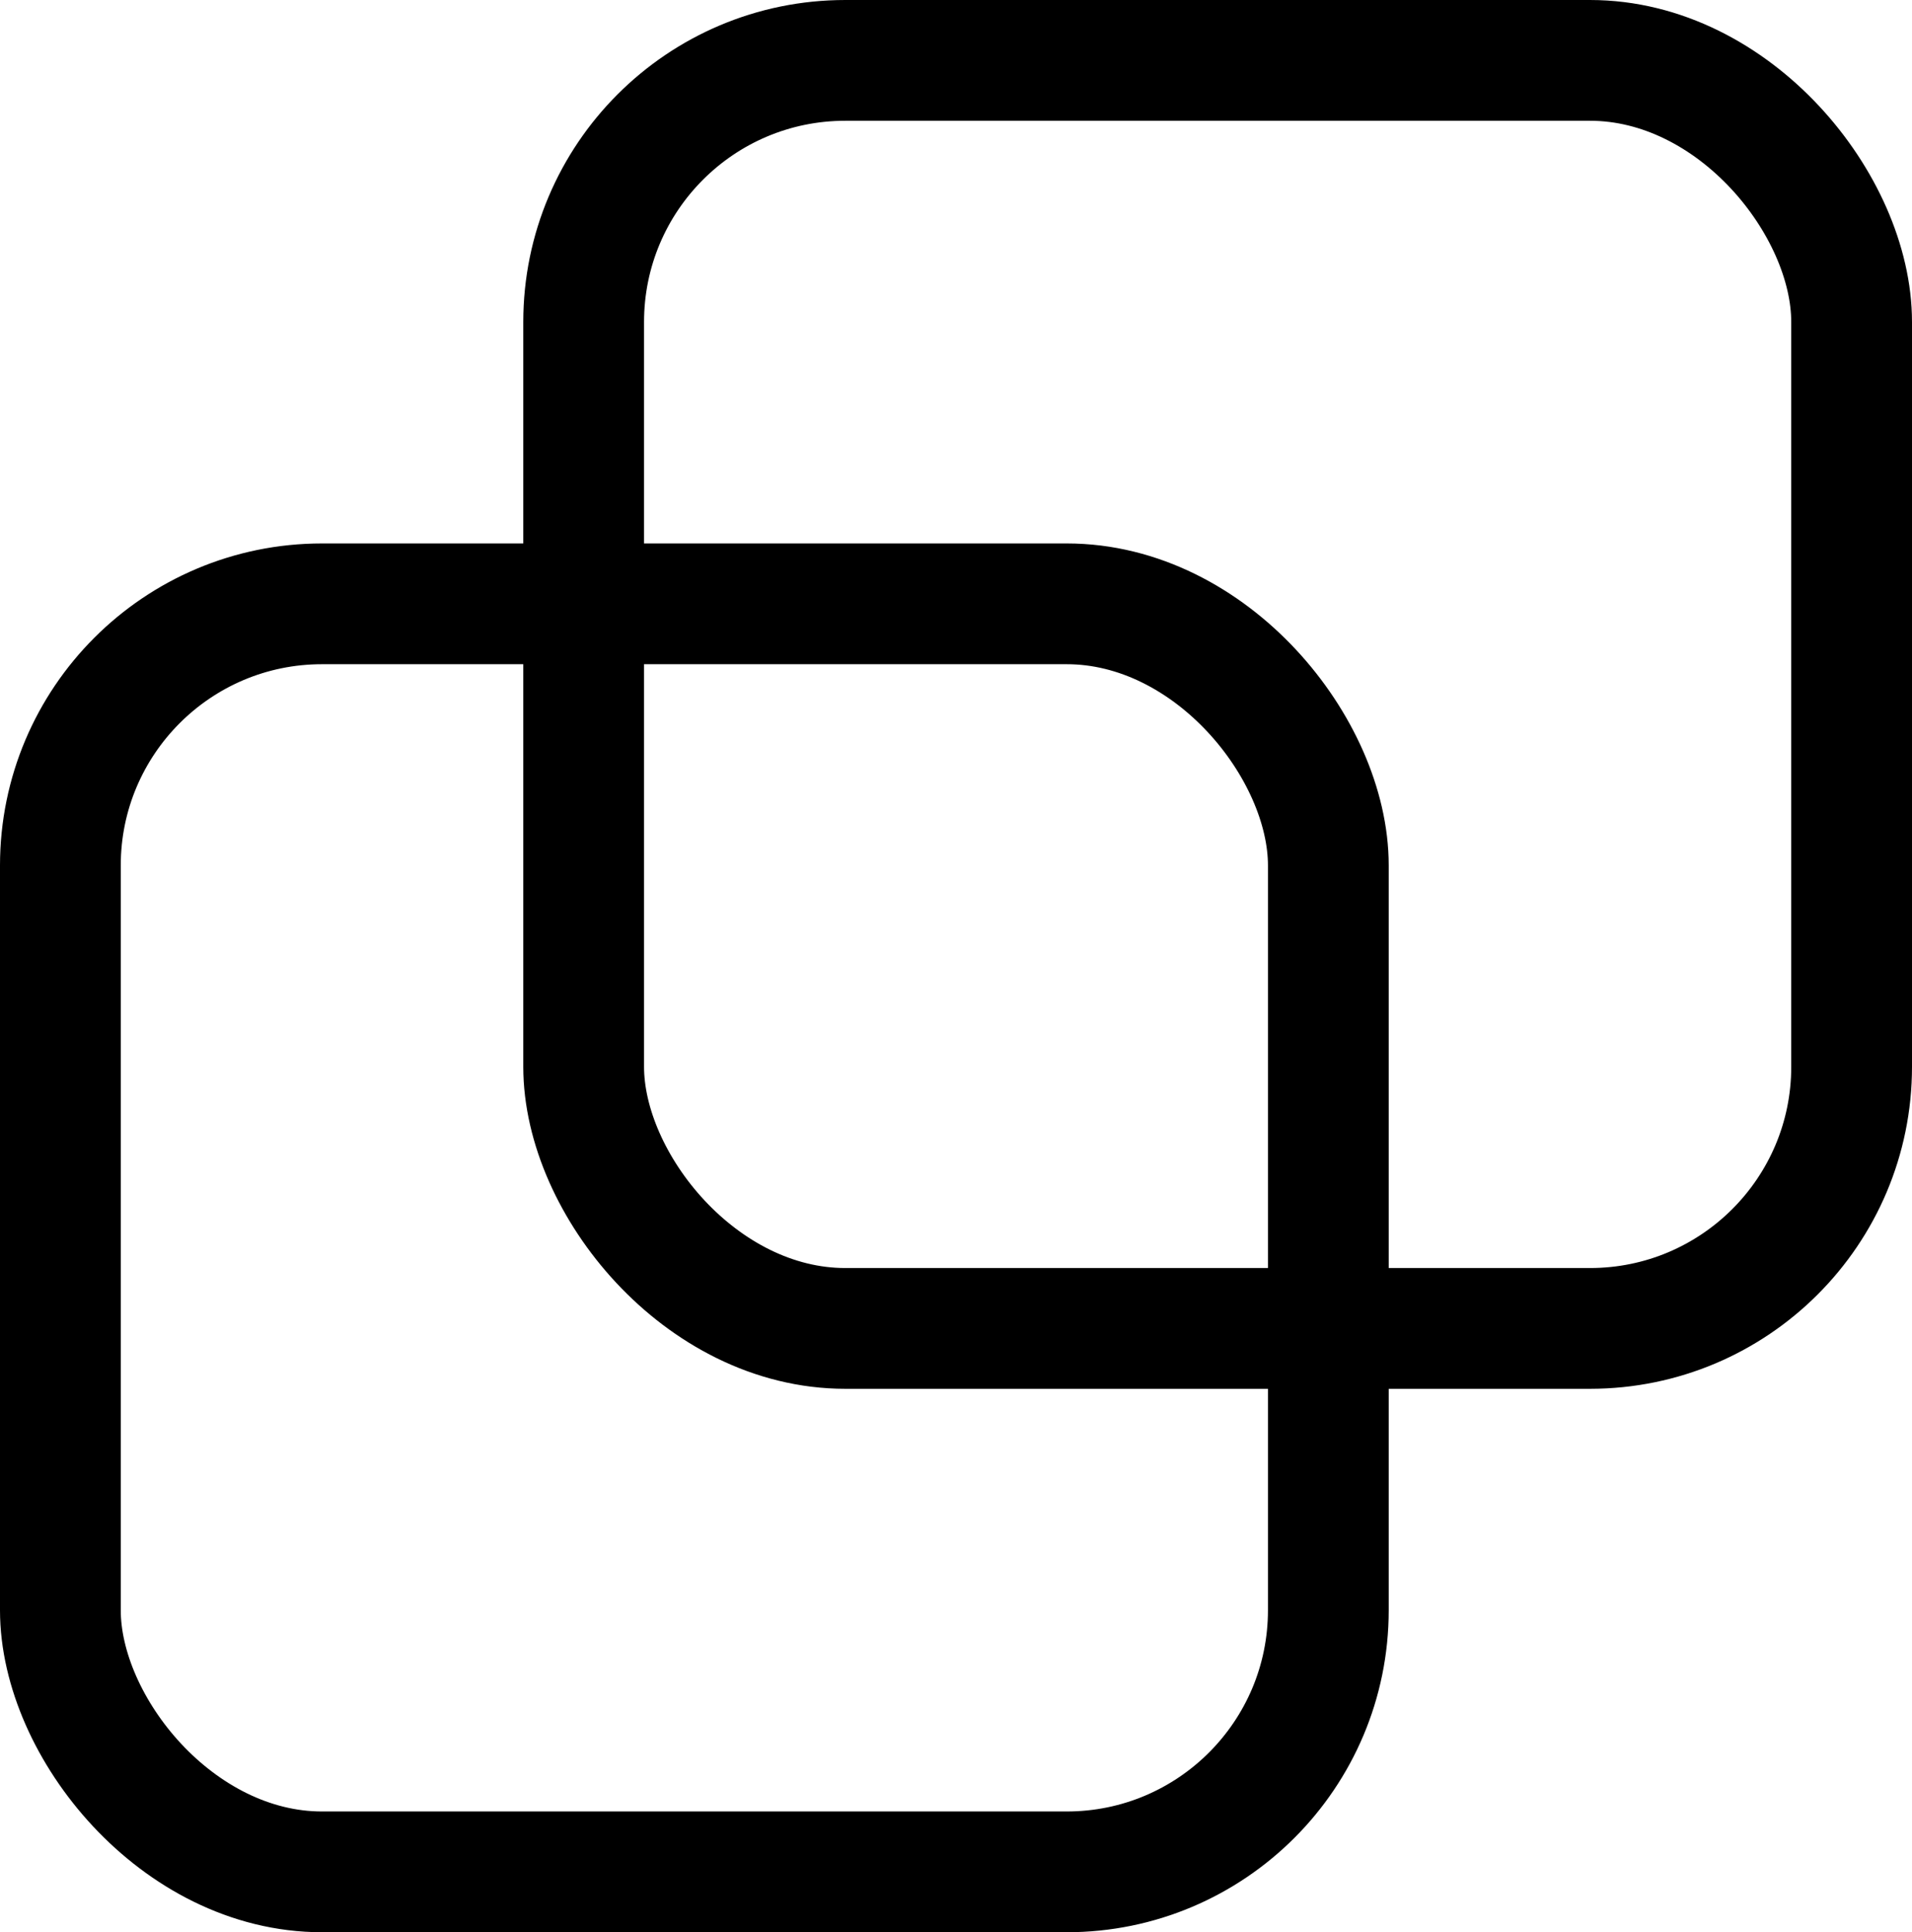 <svg width="95" height="96" viewBox="0 0 95 96" fill="none" xmlns="http://www.w3.org/2000/svg">
<rect x="29" y="3" width="63" height="63" rx="13" stroke="black" stroke-width="6"/>
<rect x="3" y="30" width="63" height="63" rx="13" stroke="black" stroke-width="6"/>
</svg>
